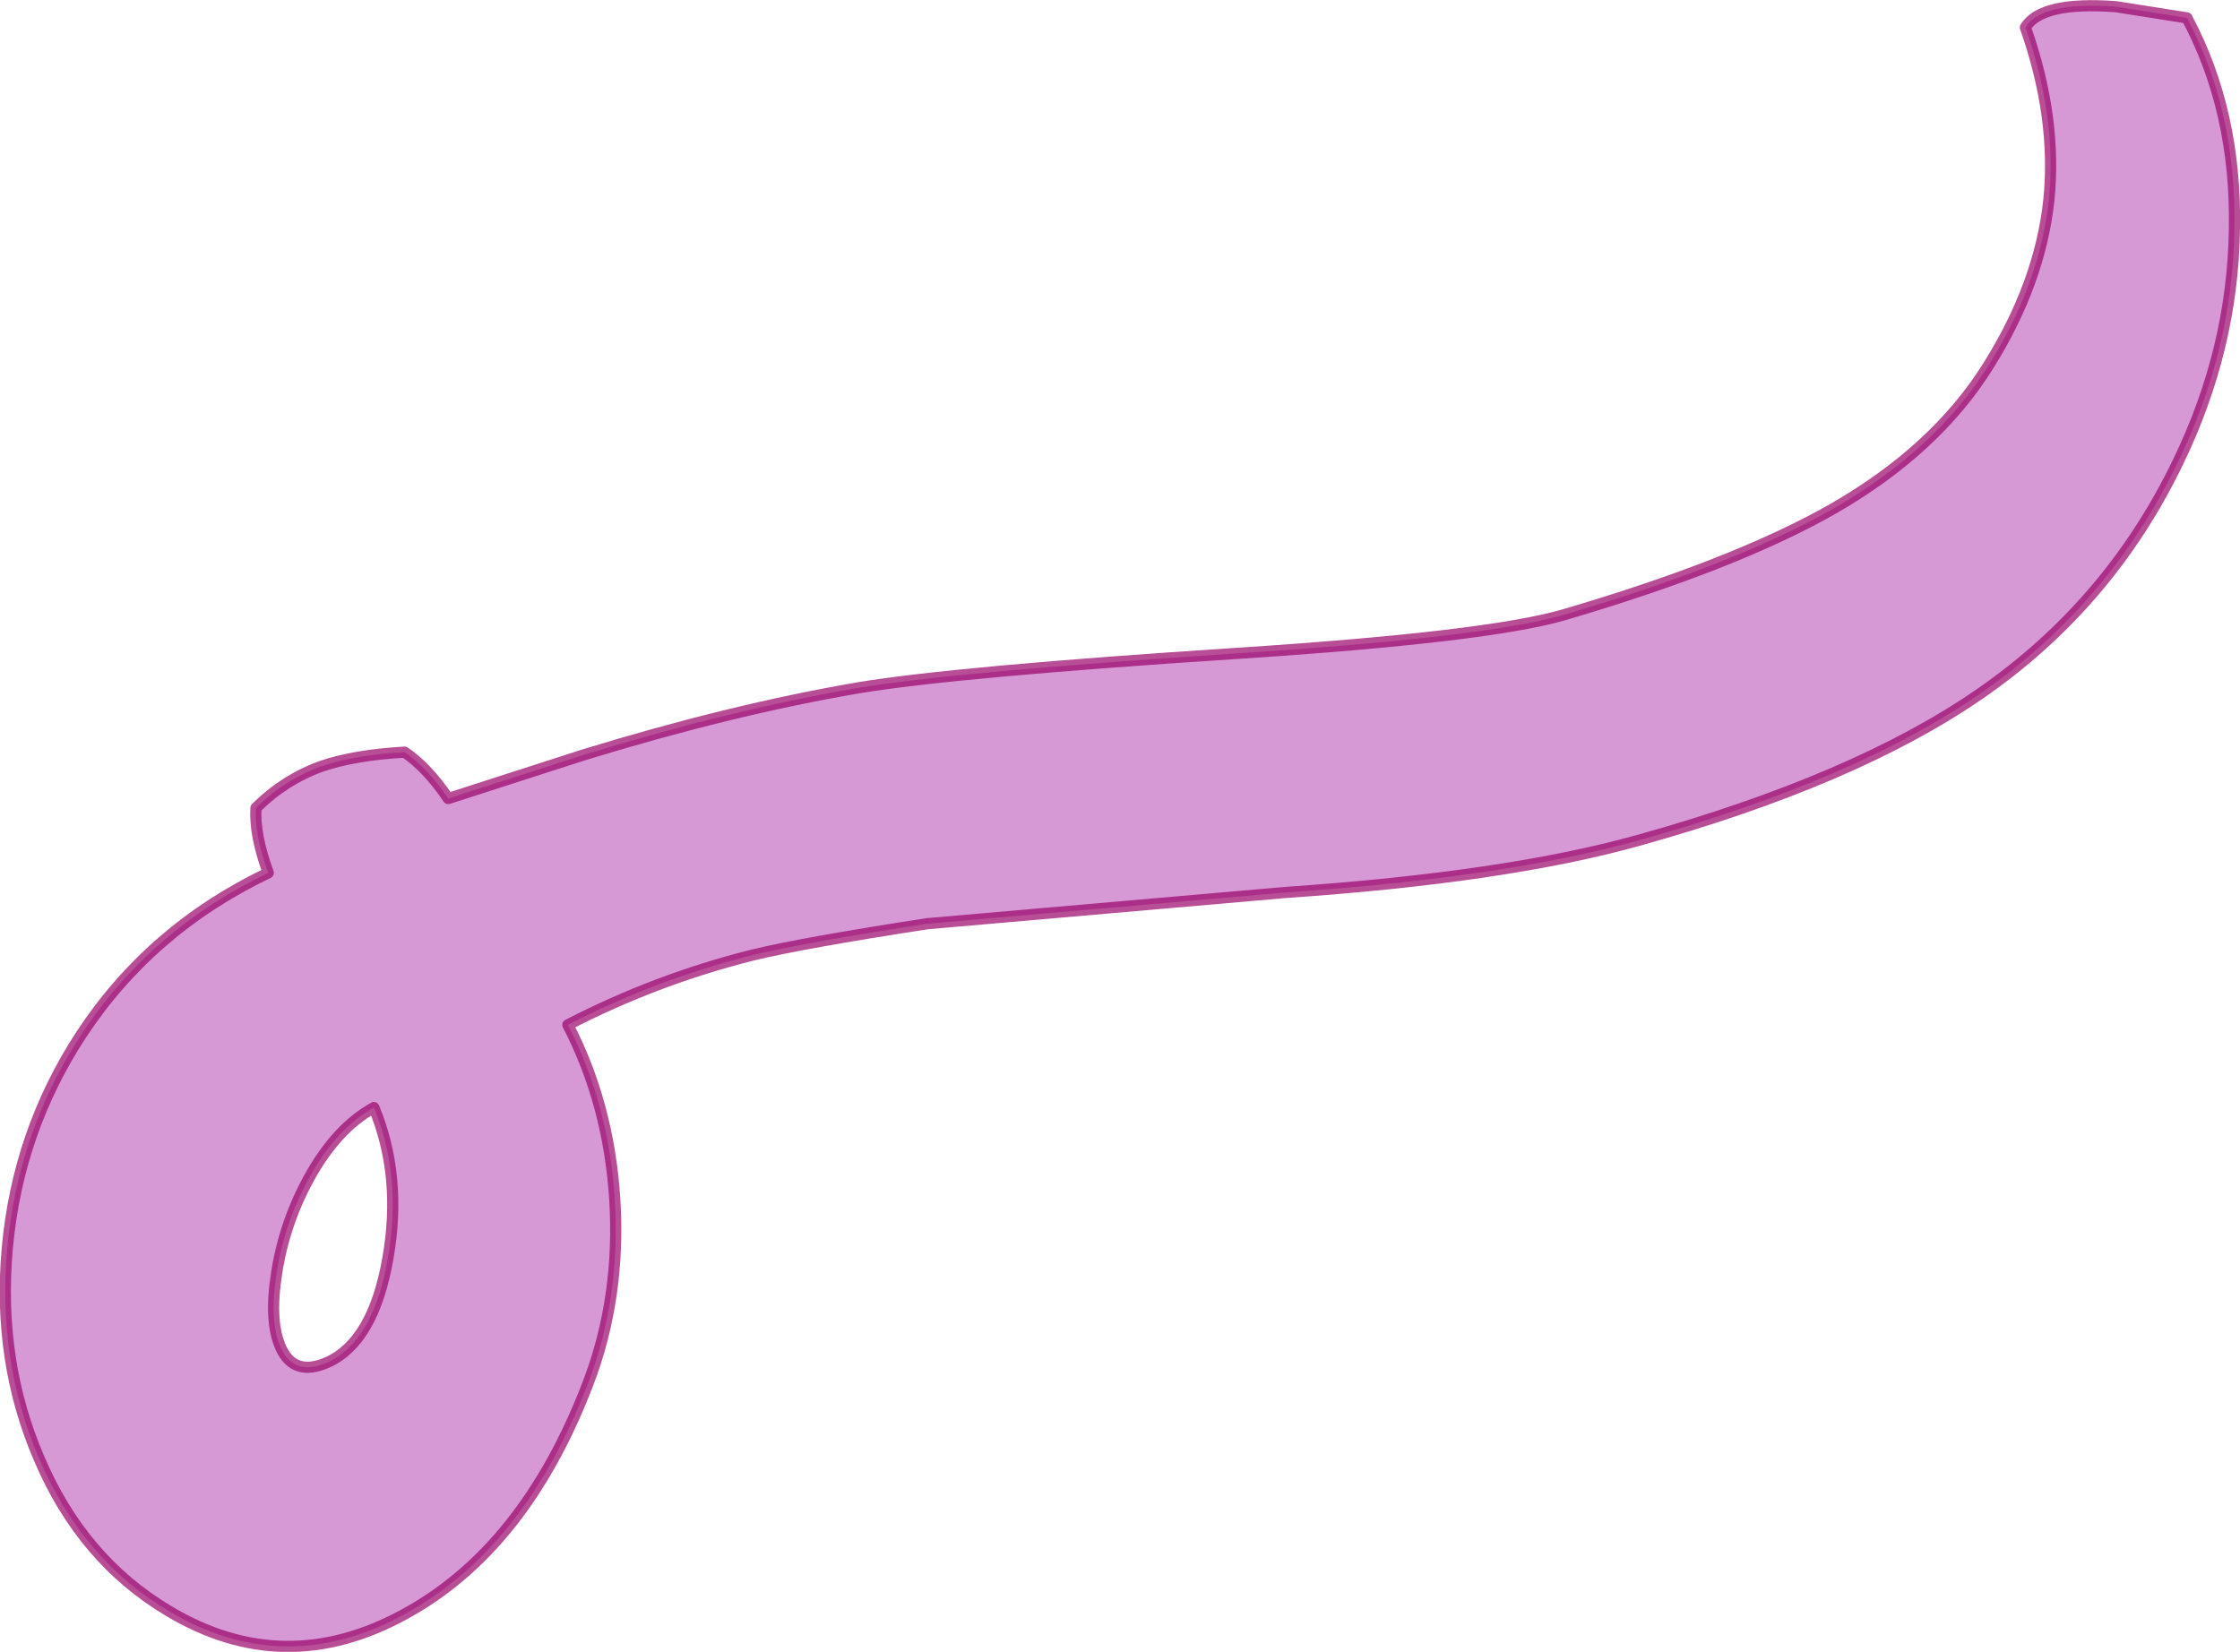 <?xml version="1.0" encoding="UTF-8" standalone="no"?>
<svg xmlns:ffdec="https://www.free-decompiler.com/flash" xmlns:xlink="http://www.w3.org/1999/xlink" ffdec:objectType="shape" height="147.8px" width="200.4px" xmlns="http://www.w3.org/2000/svg">
  <g transform="matrix(1.0, 0.0, 0.0, 1.0, 64.0, 73.55)">
    <path d="M75.95 -18.55 Q91.25 -23.05 99.95 -28.0 109.2 -33.3 113.9 -40.85 118.5 -48.2 119.3 -55.65 120.05 -63.0 117.2 -71.1 118.65 -73.45 125.3 -72.95 L131.65 -71.95 Q136.1 -63.6 135.9 -53.05 135.75 -42.3 130.85 -32.2 124.7 -19.45 113.1 -11.45 101.95 -3.75 82.55 1.65 70.75 4.95 51.05 6.3 L18.95 9.1 Q7.9 10.8 3.35 11.9 -5.25 14.05 -13.2 18.15 -9.55 25.2 -9.0 33.75 -8.45 42.55 -11.4 50.25 -17.05 65.0 -27.75 70.85 -38.55 76.8 -48.9 70.6 -56.65 66.0 -60.5 56.95 -64.25 48.25 -63.35 38.15 -62.4 27.7 -56.75 19.05 -50.55 9.6 -40.0 4.55 -41.25 1.15 -41.1 -1.25 -38.55 -3.8 -35.2 -5.0 -32.25 -6.0 -27.8 -6.25 -25.75 -4.85 -23.9 -2.1 L-11.8 -6.0 Q1.4 -10.05 12.75 -12.0 21.45 -13.45 46.85 -15.1 69.1 -16.55 75.95 -18.55 M-34.7 48.35 Q-30.6 46.5 -29.3 39.05 -28.0 31.7 -30.55 25.55 -33.9 27.4 -36.35 31.85 -38.55 35.85 -39.25 40.35 -39.95 44.75 -38.85 47.1 -37.65 49.65 -34.7 48.35" fill="#990099" fill-opacity="0.4" fill-rule="evenodd" stroke="none"/>
    <path d="M75.95 -18.55 Q91.25 -23.05 99.95 -28.0 109.2 -33.3 113.9 -40.85 118.5 -48.2 119.3 -55.65 120.05 -63.0 117.2 -71.1 118.65 -73.45 125.3 -72.95 L131.65 -71.95 Q136.1 -63.6 135.9 -53.05 135.75 -42.3 130.85 -32.2 124.7 -19.45 113.1 -11.45 101.95 -3.75 82.55 1.65 70.75 4.95 51.05 6.3 L18.95 9.1 Q7.9 10.8 3.35 11.9 -5.25 14.05 -13.2 18.15 -9.55 25.2 -9.0 33.75 -8.45 42.55 -11.4 50.25 -17.05 65.0 -27.75 70.85 -38.55 76.8 -48.9 70.6 -56.65 66.0 -60.5 56.95 -64.25 48.25 -63.35 38.15 -62.4 27.7 -56.75 19.05 -50.55 9.6 -40.0 4.55 -41.25 1.15 -41.1 -1.25 -38.55 -3.8 -35.2 -5.0 -32.25 -6.0 -27.8 -6.25 -25.75 -4.85 -23.9 -2.1 L-11.8 -6.0 Q1.4 -10.05 12.75 -12.0 21.45 -13.45 46.85 -15.1 69.1 -16.55 75.95 -18.55 M-34.7 48.35 Q-37.65 49.65 -38.85 47.1 -39.95 44.75 -39.25 40.35 -38.55 35.85 -36.35 31.85 -33.9 27.4 -30.55 25.55 -28.0 31.7 -29.3 39.05 -30.6 46.5 -34.7 48.35 Z" fill="none" stroke="#990066" stroke-linecap="round" stroke-linejoin="round" stroke-opacity="0.694" stroke-width="1.0"/>
  </g>
</svg>
